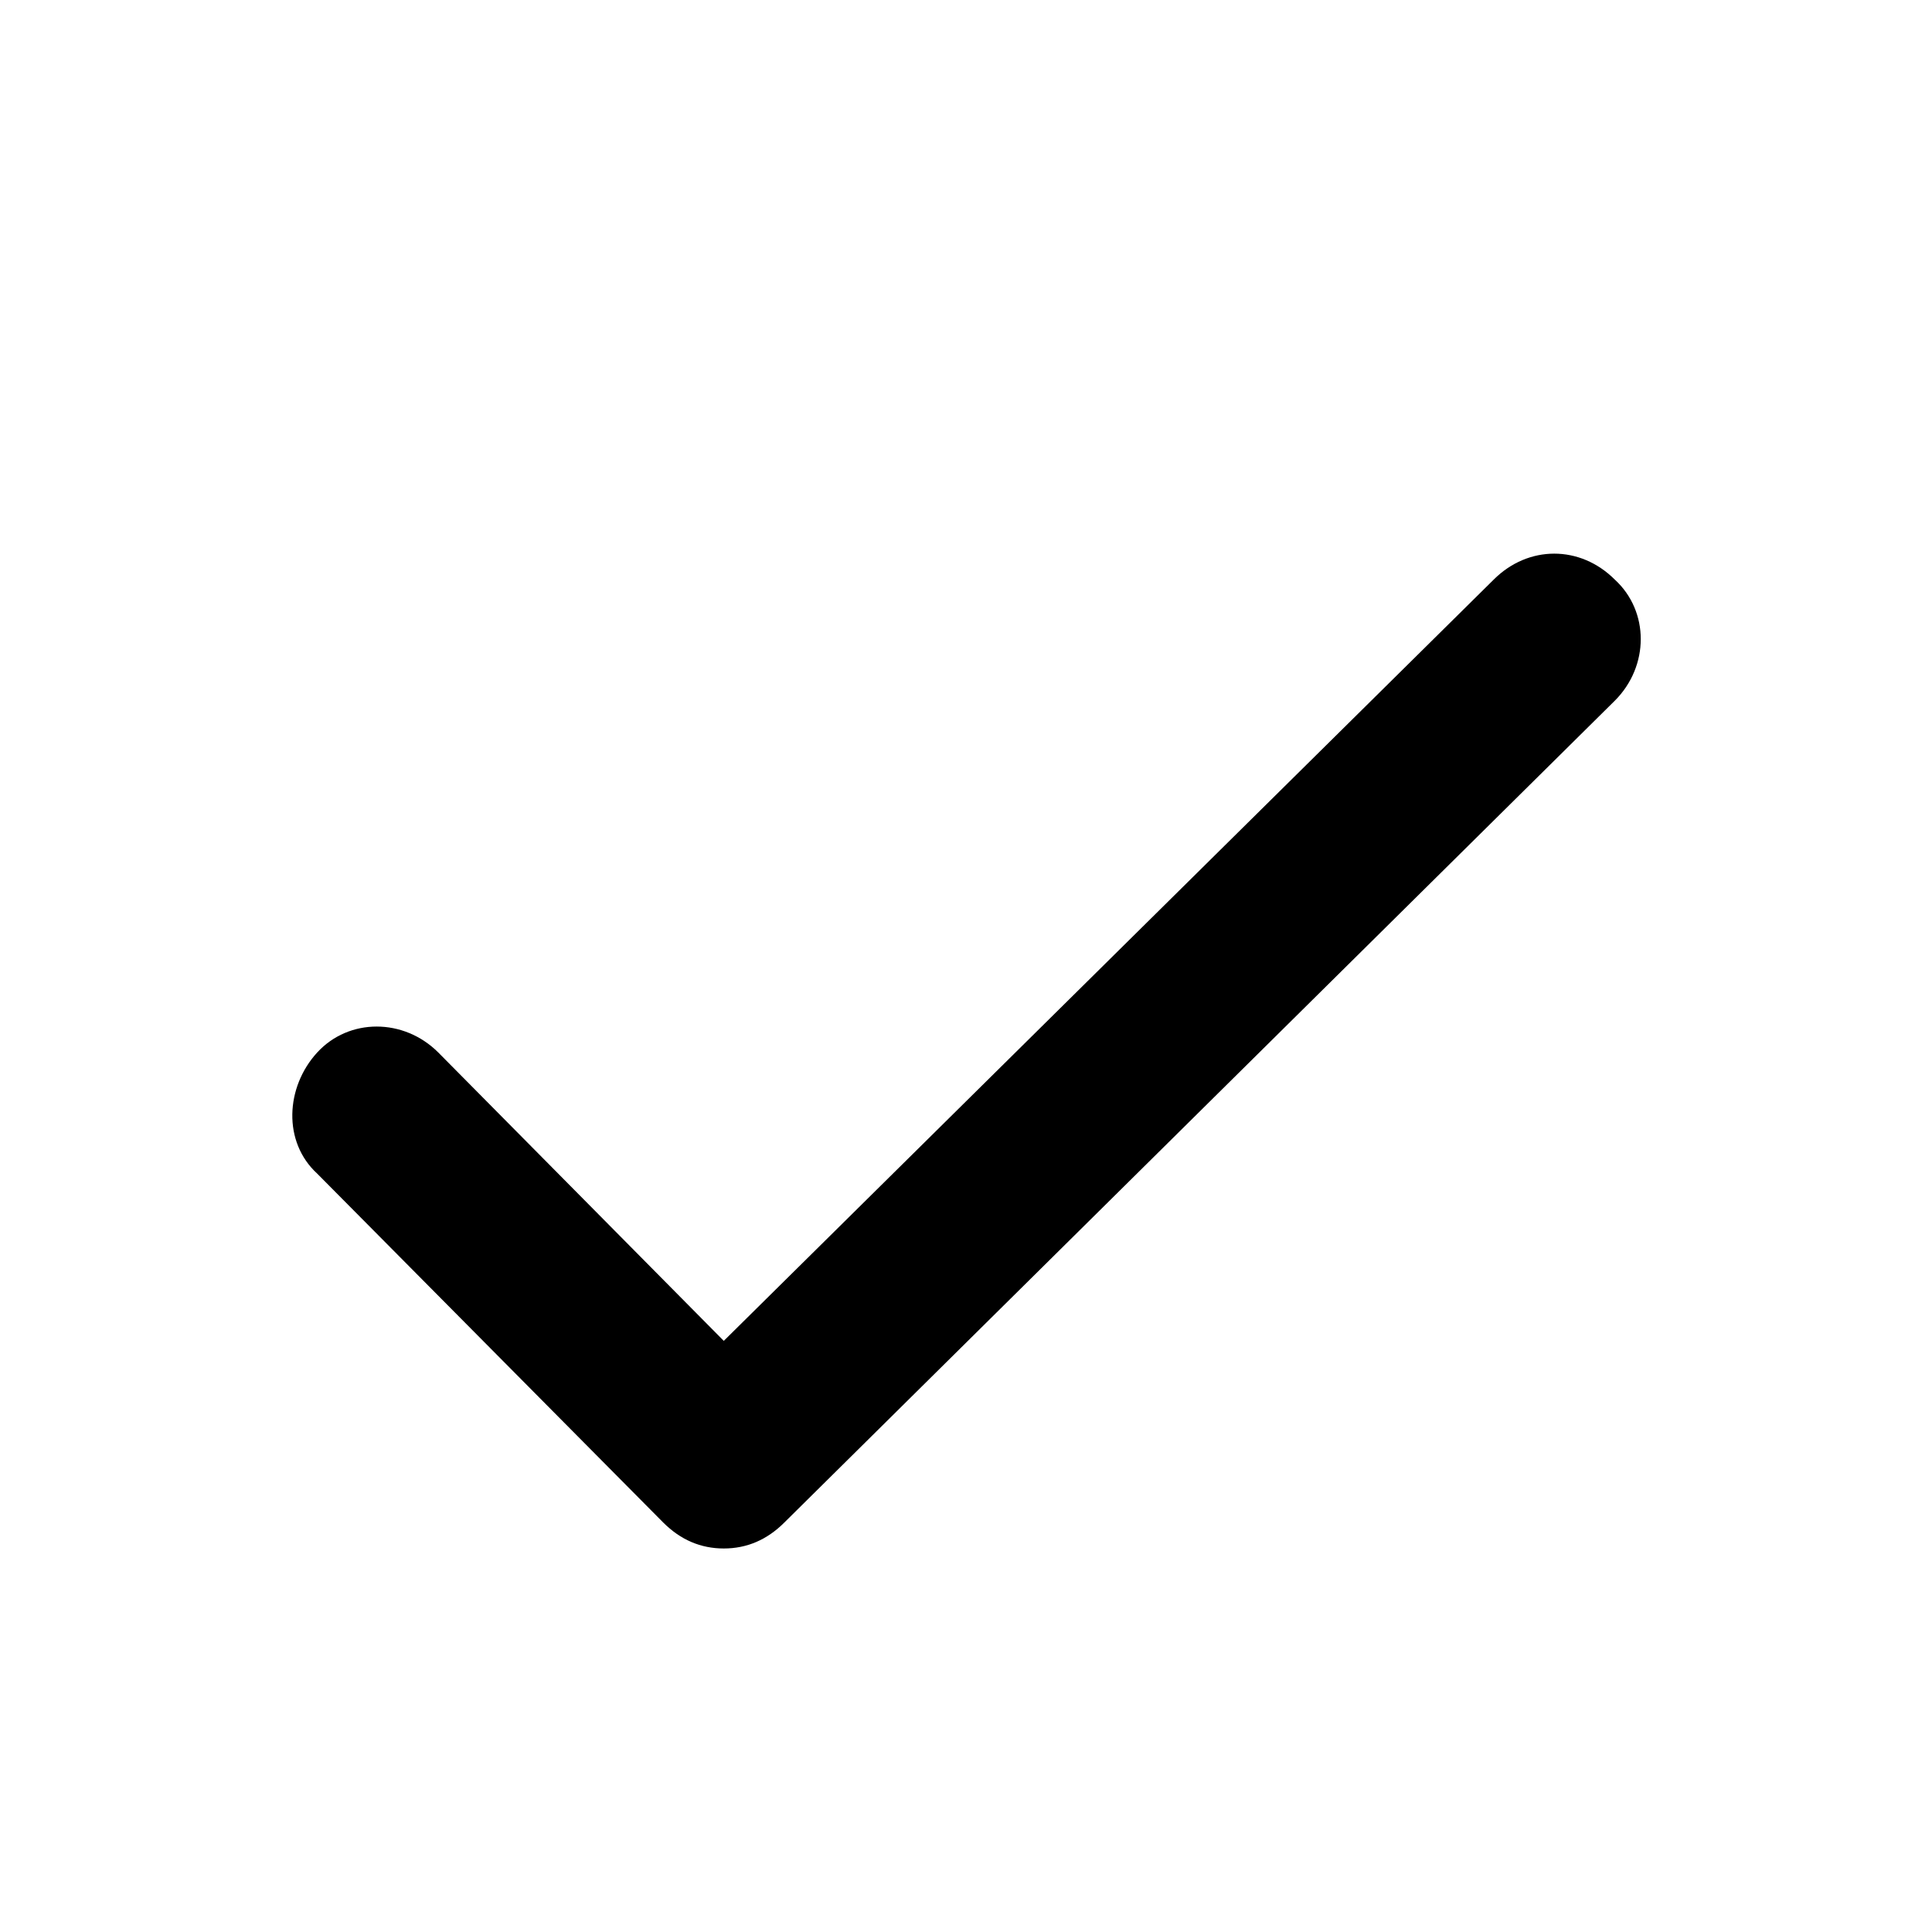 <svg xmlns="http://www.w3.org/2000/svg" viewBox="0 0 67 67"><title>Group 10</title><path d="M51.8 20.1L25.1 46.5l-9.9-10c-1.2-1.2-3.1-1.2-4.2 0s-1.2 3.1 0 4.2l12 12.1c.6.6 1.3.9 2.1.9s1.5-.3 2.1-.9L56 24.3c1.2-1.2 1.2-3.1 0-4.2-1.2-1.2-3-1.2-4.2 0z"/></svg>